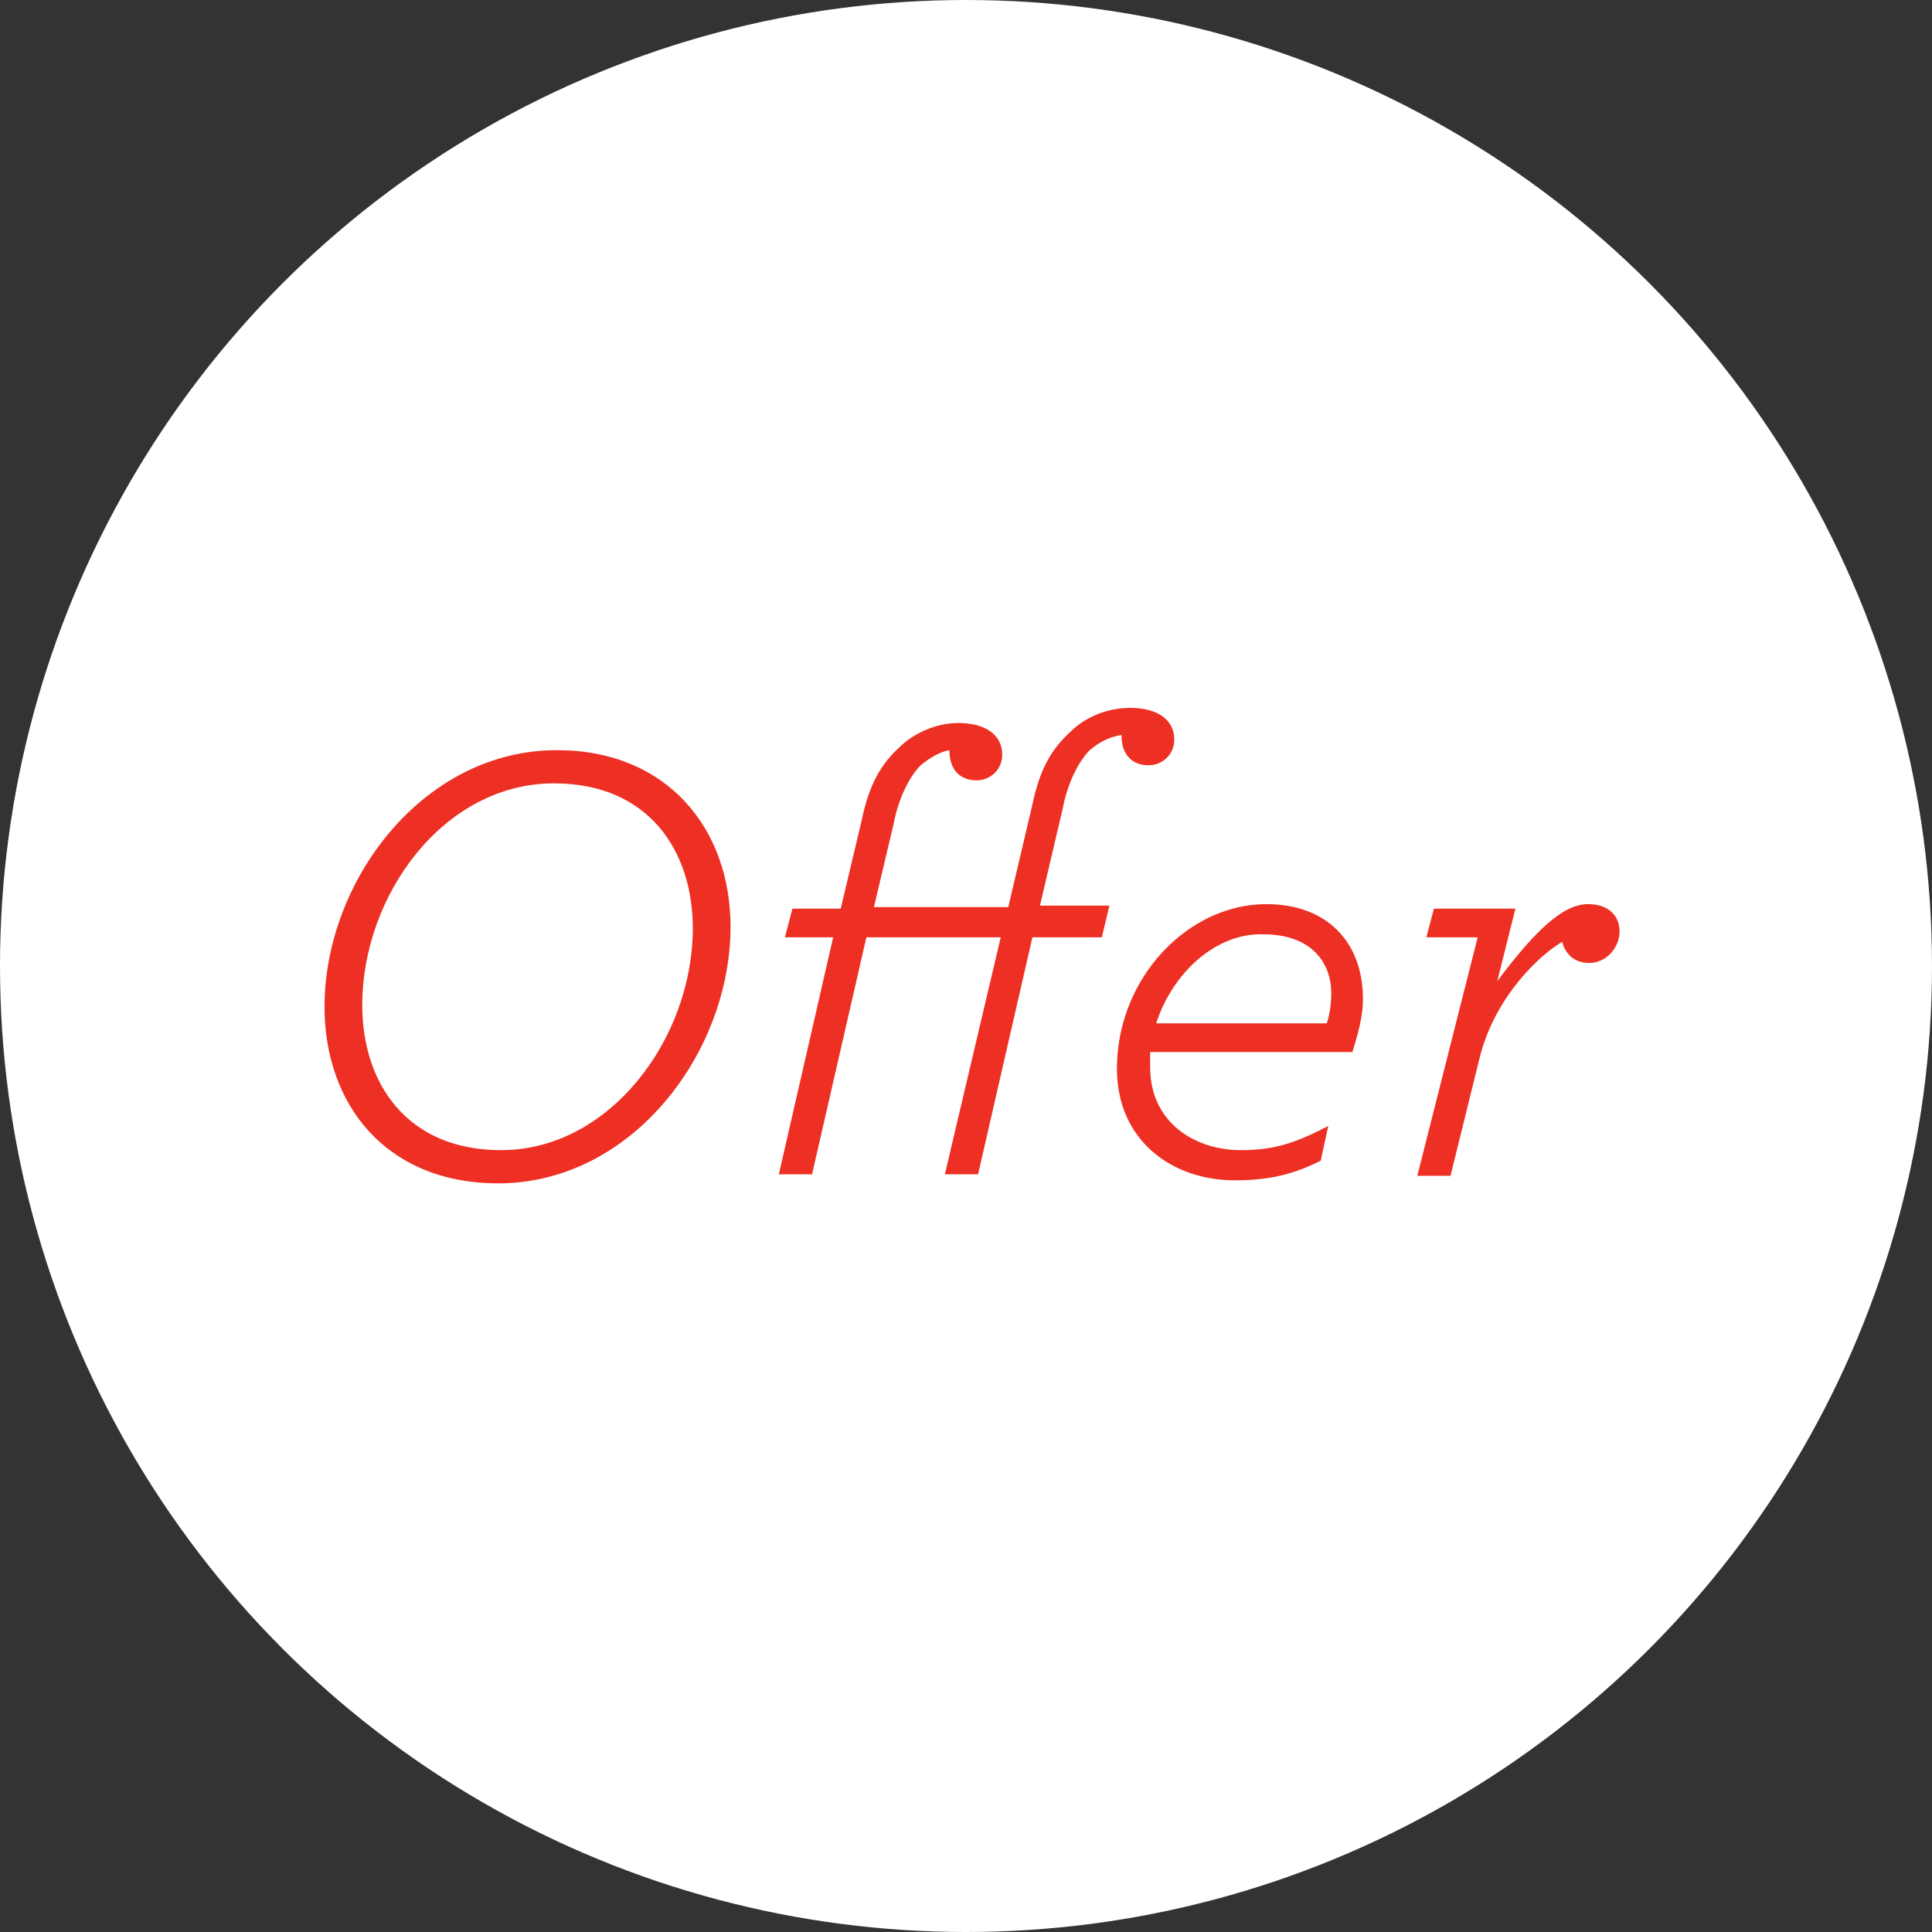 <svg id="Layer_1" xmlns="http://www.w3.org/2000/svg" viewBox="0 0 128 128"><rect x="0" y="0" width="128" height="128" fill="#333333" stroke="none"/><style>.st0{fill:#FFF}.st1{fill:#ed3023}</style><circle class="st0" cx="64" cy="64" r="64"/><path class="st1" d="M21.5 66.7c0-8.3 6.5-17 15.4-17 7.3 0 11.5 5.2 11.5 11.7 0 8.3-6.5 17-15.4 17-7.4 0-11.5-5.2-11.5-11.7zm24.4-5.2c0-5.1-2.9-9.6-9.2-9.6-7.3 0-12.7 7.4-12.7 14.7 0 5.1 2.9 9.6 9.2 9.6 7.2 0 12.7-7.4 12.7-14.7zM62.9 49.7c-.6.1-1.3.5-1.9 1-.8.8-1.5 2.3-1.8 3.9l-1.3 5.5h8.9l1.6-6.8c.5-2.4 1.3-3.7 2.5-4.8.9-.9 2.3-1.6 4-1.6 1.8 0 2.9.8 2.9 2.1 0 1-.8 1.7-1.7 1.7-1.1 0-1.8-.7-1.8-2-.7.1-1.4.4-2.1 1-.8.8-1.5 2.3-1.8 3.9L68.9 60h4.6l-.5 2.1h-4.6l-3.6 15.7h-2.2l3.7-15.7h-8.9l-3.6 15.7h-2.2l3.6-15.7H52l.5-1.9h3.2l1.4-5.9c.5-2.4 1.3-3.7 2.5-4.8.9-.9 2.4-1.6 3.9-1.6 1.8 0 2.9.8 2.9 2.1 0 1-.8 1.7-1.7 1.7-1.1 0-1.8-.7-1.8-2zM76.2 69.6v1.1c0 3.7 3 5.5 6 5.5 2.1 0 3.5-.4 5.8-1.6l-.5 2.3c-1.8.9-3.4 1.3-5.7 1.3-4.1 0-7.8-2.6-7.8-7.4 0-6 4.7-10.9 9.9-10.9 4 0 6.4 2.5 6.4 6.3 0 1.1-.3 2.2-.7 3.5H76.2zm.4-1.8h11.3c.2-.6.3-1.3.3-2 0-2-1.3-3.9-4.5-3.9-3.1-.1-6 2.5-7.1 5.9zM97.9 62.1h-3.4l.5-1.9h5.4L99.2 65c2.4-3.2 4.3-5.1 6-5.1 1.4 0 2.1.8 2.1 1.8 0 1.1-.9 2.1-2 2.1-1 0-1.6-.6-1.8-1.4-1.4.8-4.5 3.6-5.5 7.8l-1.9 7.7h-2.2l4-15.8z"/></svg>